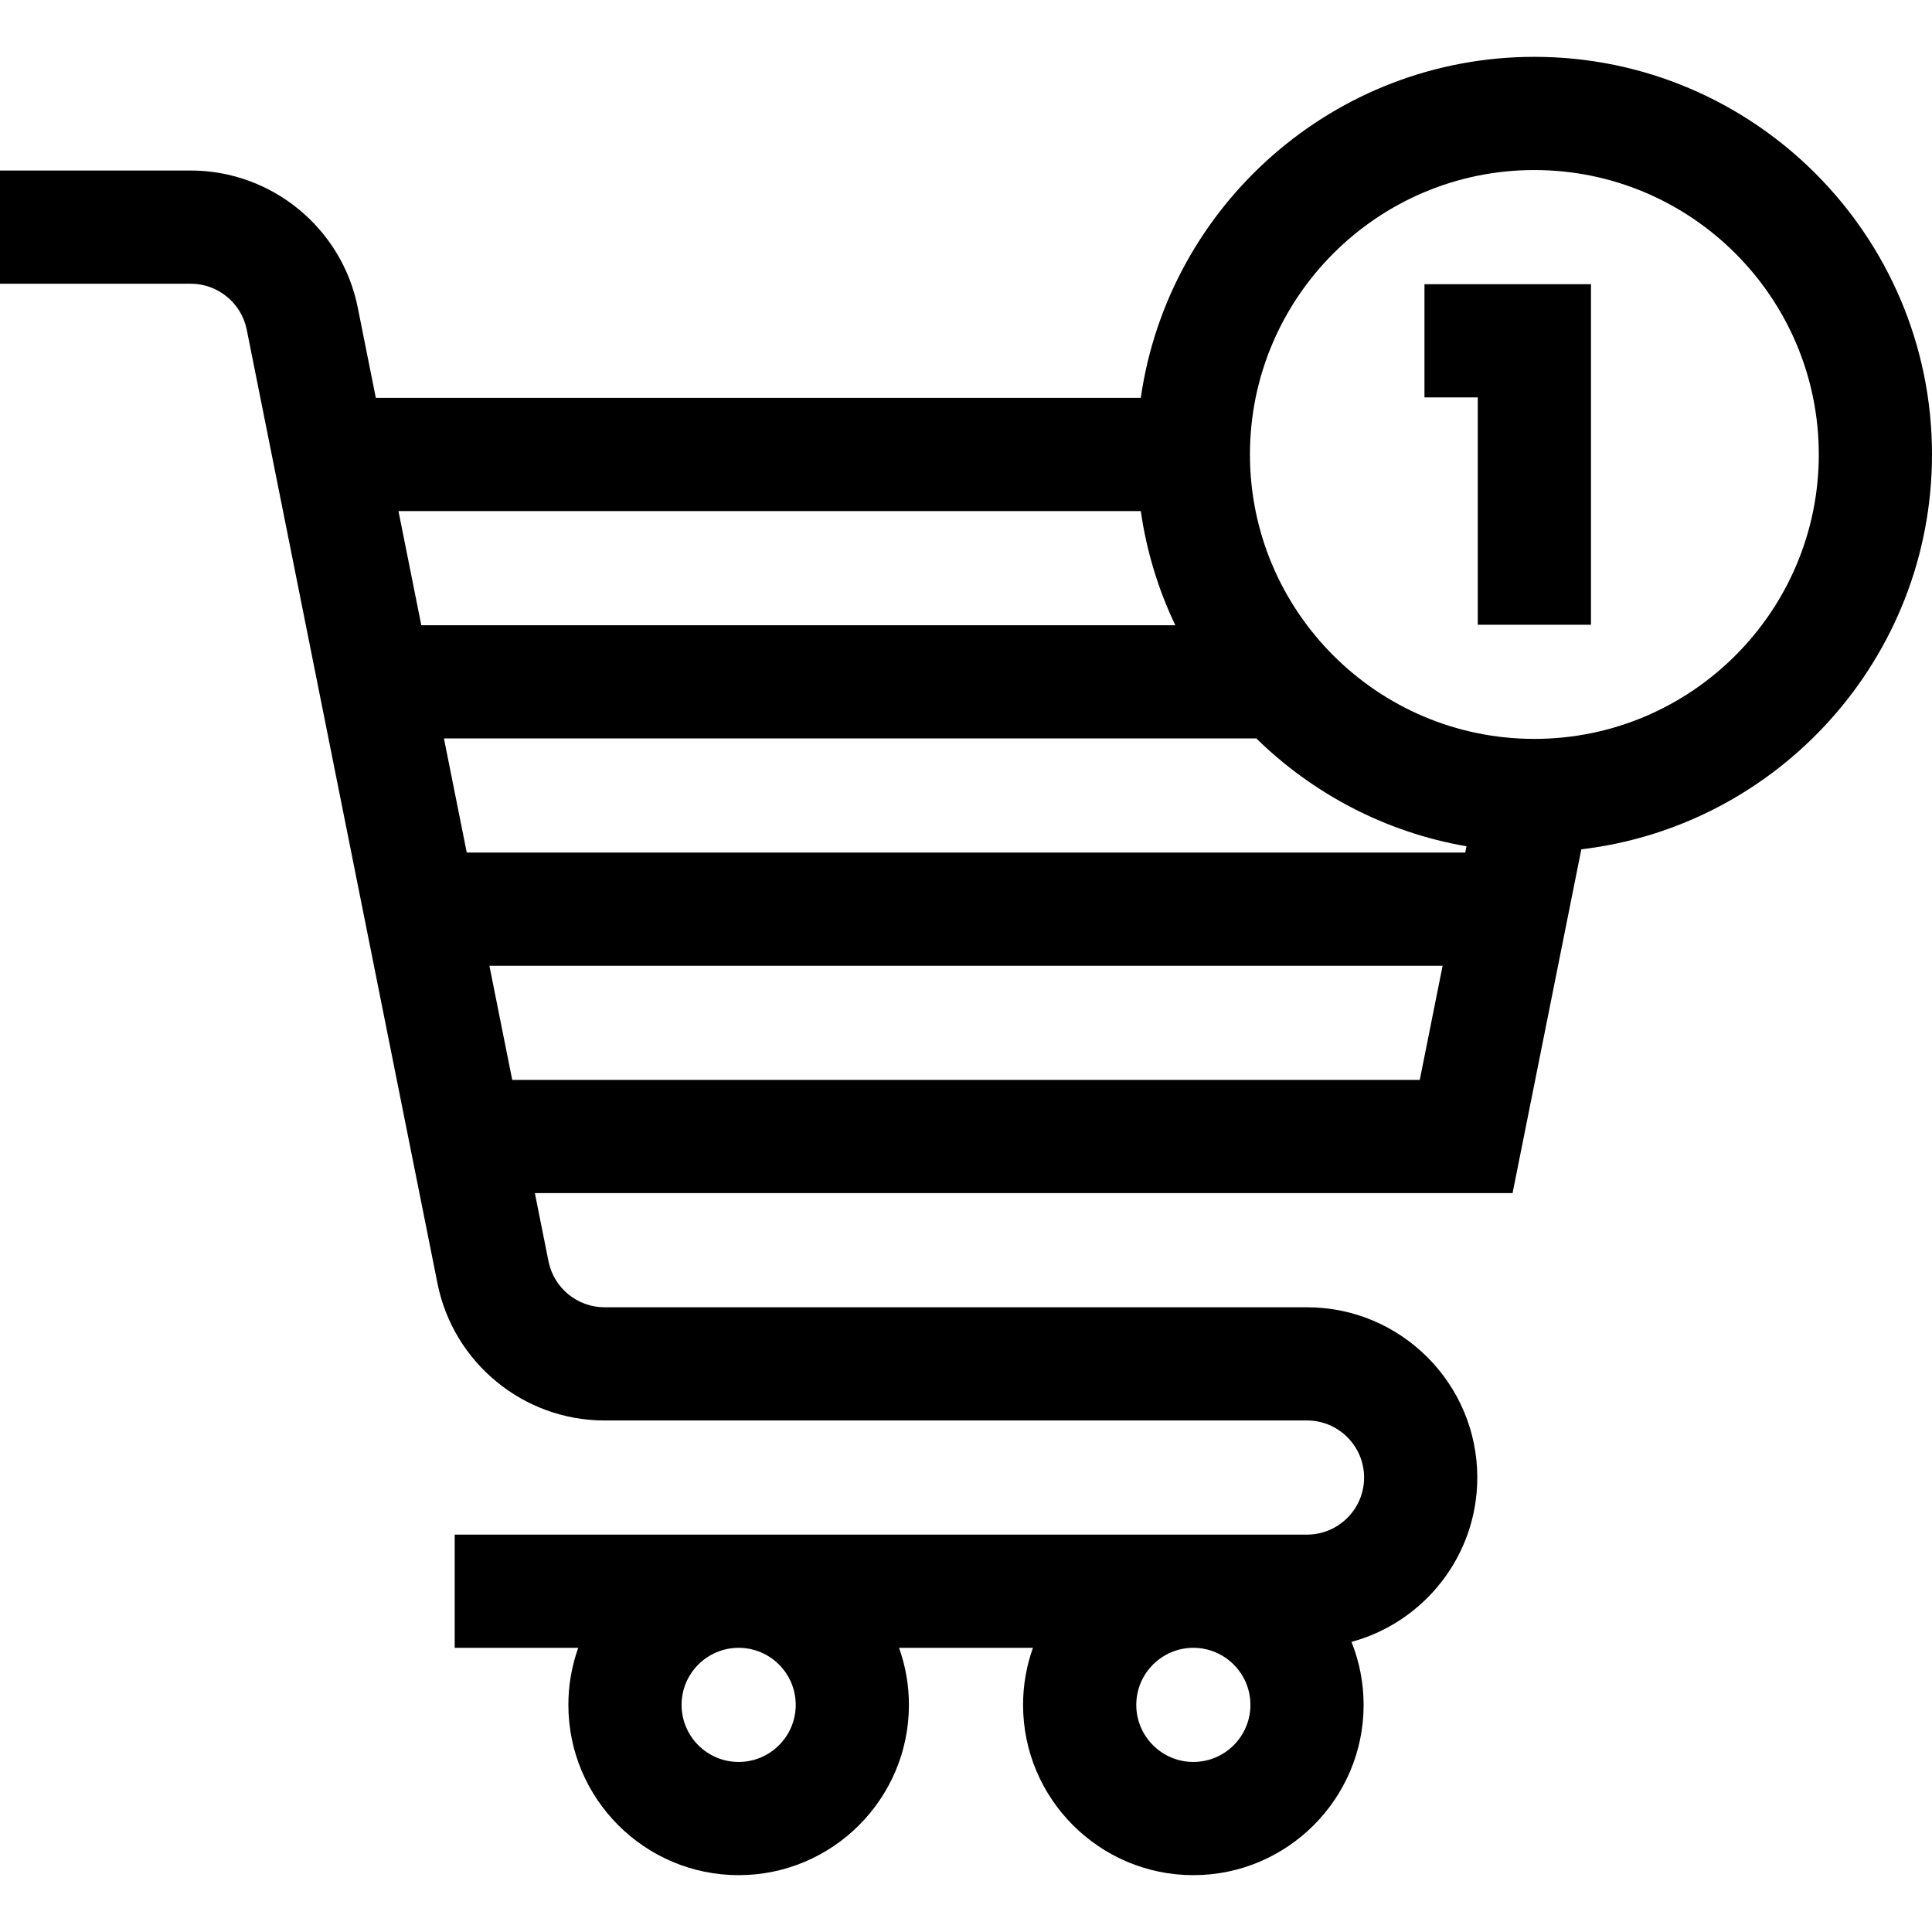 <svg id="Capa_1" enable-background="new 0 0 512 512" height="512" viewBox="0 0 512 512" width="512" xmlns="http://www.w3.org/2000/svg"><g><path d="m512 120.439c0-58.104-47.271-105.376-105.376-105.376-53.012 0-97 39.352-104.304 90.376h-202.723l-4.795-23.976c-4.203-21.017-22.813-36.273-44.248-36.273h-50.554v30h50.554c7.185 0 13.422 5.113 14.831 12.158l50.562 252.816c4.204 21.02 22.813 36.275 44.249 36.275h186.18c8.34 0 15.124 6.784 15.124 15.124s-6.784 15.124-15.124 15.124h-225.876v30h32.74c-1.688 4.731-2.615 9.82-2.615 15.123 0 24.882 20.243 45.125 45.125 45.125s45.125-20.243 45.125-45.125c0-5.303-.927-10.392-2.615-15.123h35.48c-1.688 4.731-2.615 9.82-2.615 15.123 0 24.882 20.243 45.125 45.125 45.125s45.125-20.243 45.125-45.125c0-5.896-1.149-11.526-3.215-16.694 19.183-5.196 33.34-22.748 33.34-43.553 0-24.882-20.242-45.124-45.124-45.124h-186.18c-7.185 0-13.422-5.114-14.831-12.159l-3.618-18.091h259.1l18.223-91.114c52.259-6.175 92.93-50.742 92.93-104.636zm-301.125 331.373c0 8.34-6.785 15.125-15.125 15.125s-15.125-6.785-15.125-15.125c0-8.327 6.764-15.102 15.086-15.123h.077c8.323.02 15.087 6.796 15.087 15.123zm105.375 15.125c-8.34 0-15.125-6.785-15.125-15.125 0-8.327 6.764-15.102 15.086-15.123h.077c8.322.021 15.086 6.796 15.086 15.123.001 8.339-6.784 15.125-15.124 15.125zm-198.603-271.247h215.292c14.946 14.638 34.217 24.873 55.697 28.583l-.333 1.667h-264.606zm184.673-60.25c1.529 10.68 4.661 20.848 9.151 30.251h-199.823l-6.05-30.25zm-166.573 150.75-6.05-30.25h252.606l-6.05 30.25zm270.877-90.375c-41.562 0-75.376-33.813-75.376-75.376s33.813-75.376 75.376-75.376 75.376 33.814 75.376 75.376-33.813 75.376-75.376 75.376z"/><path d="m377.5 105.316h14.124v60.25h30v-90.25h-44.124z"/></g></svg>